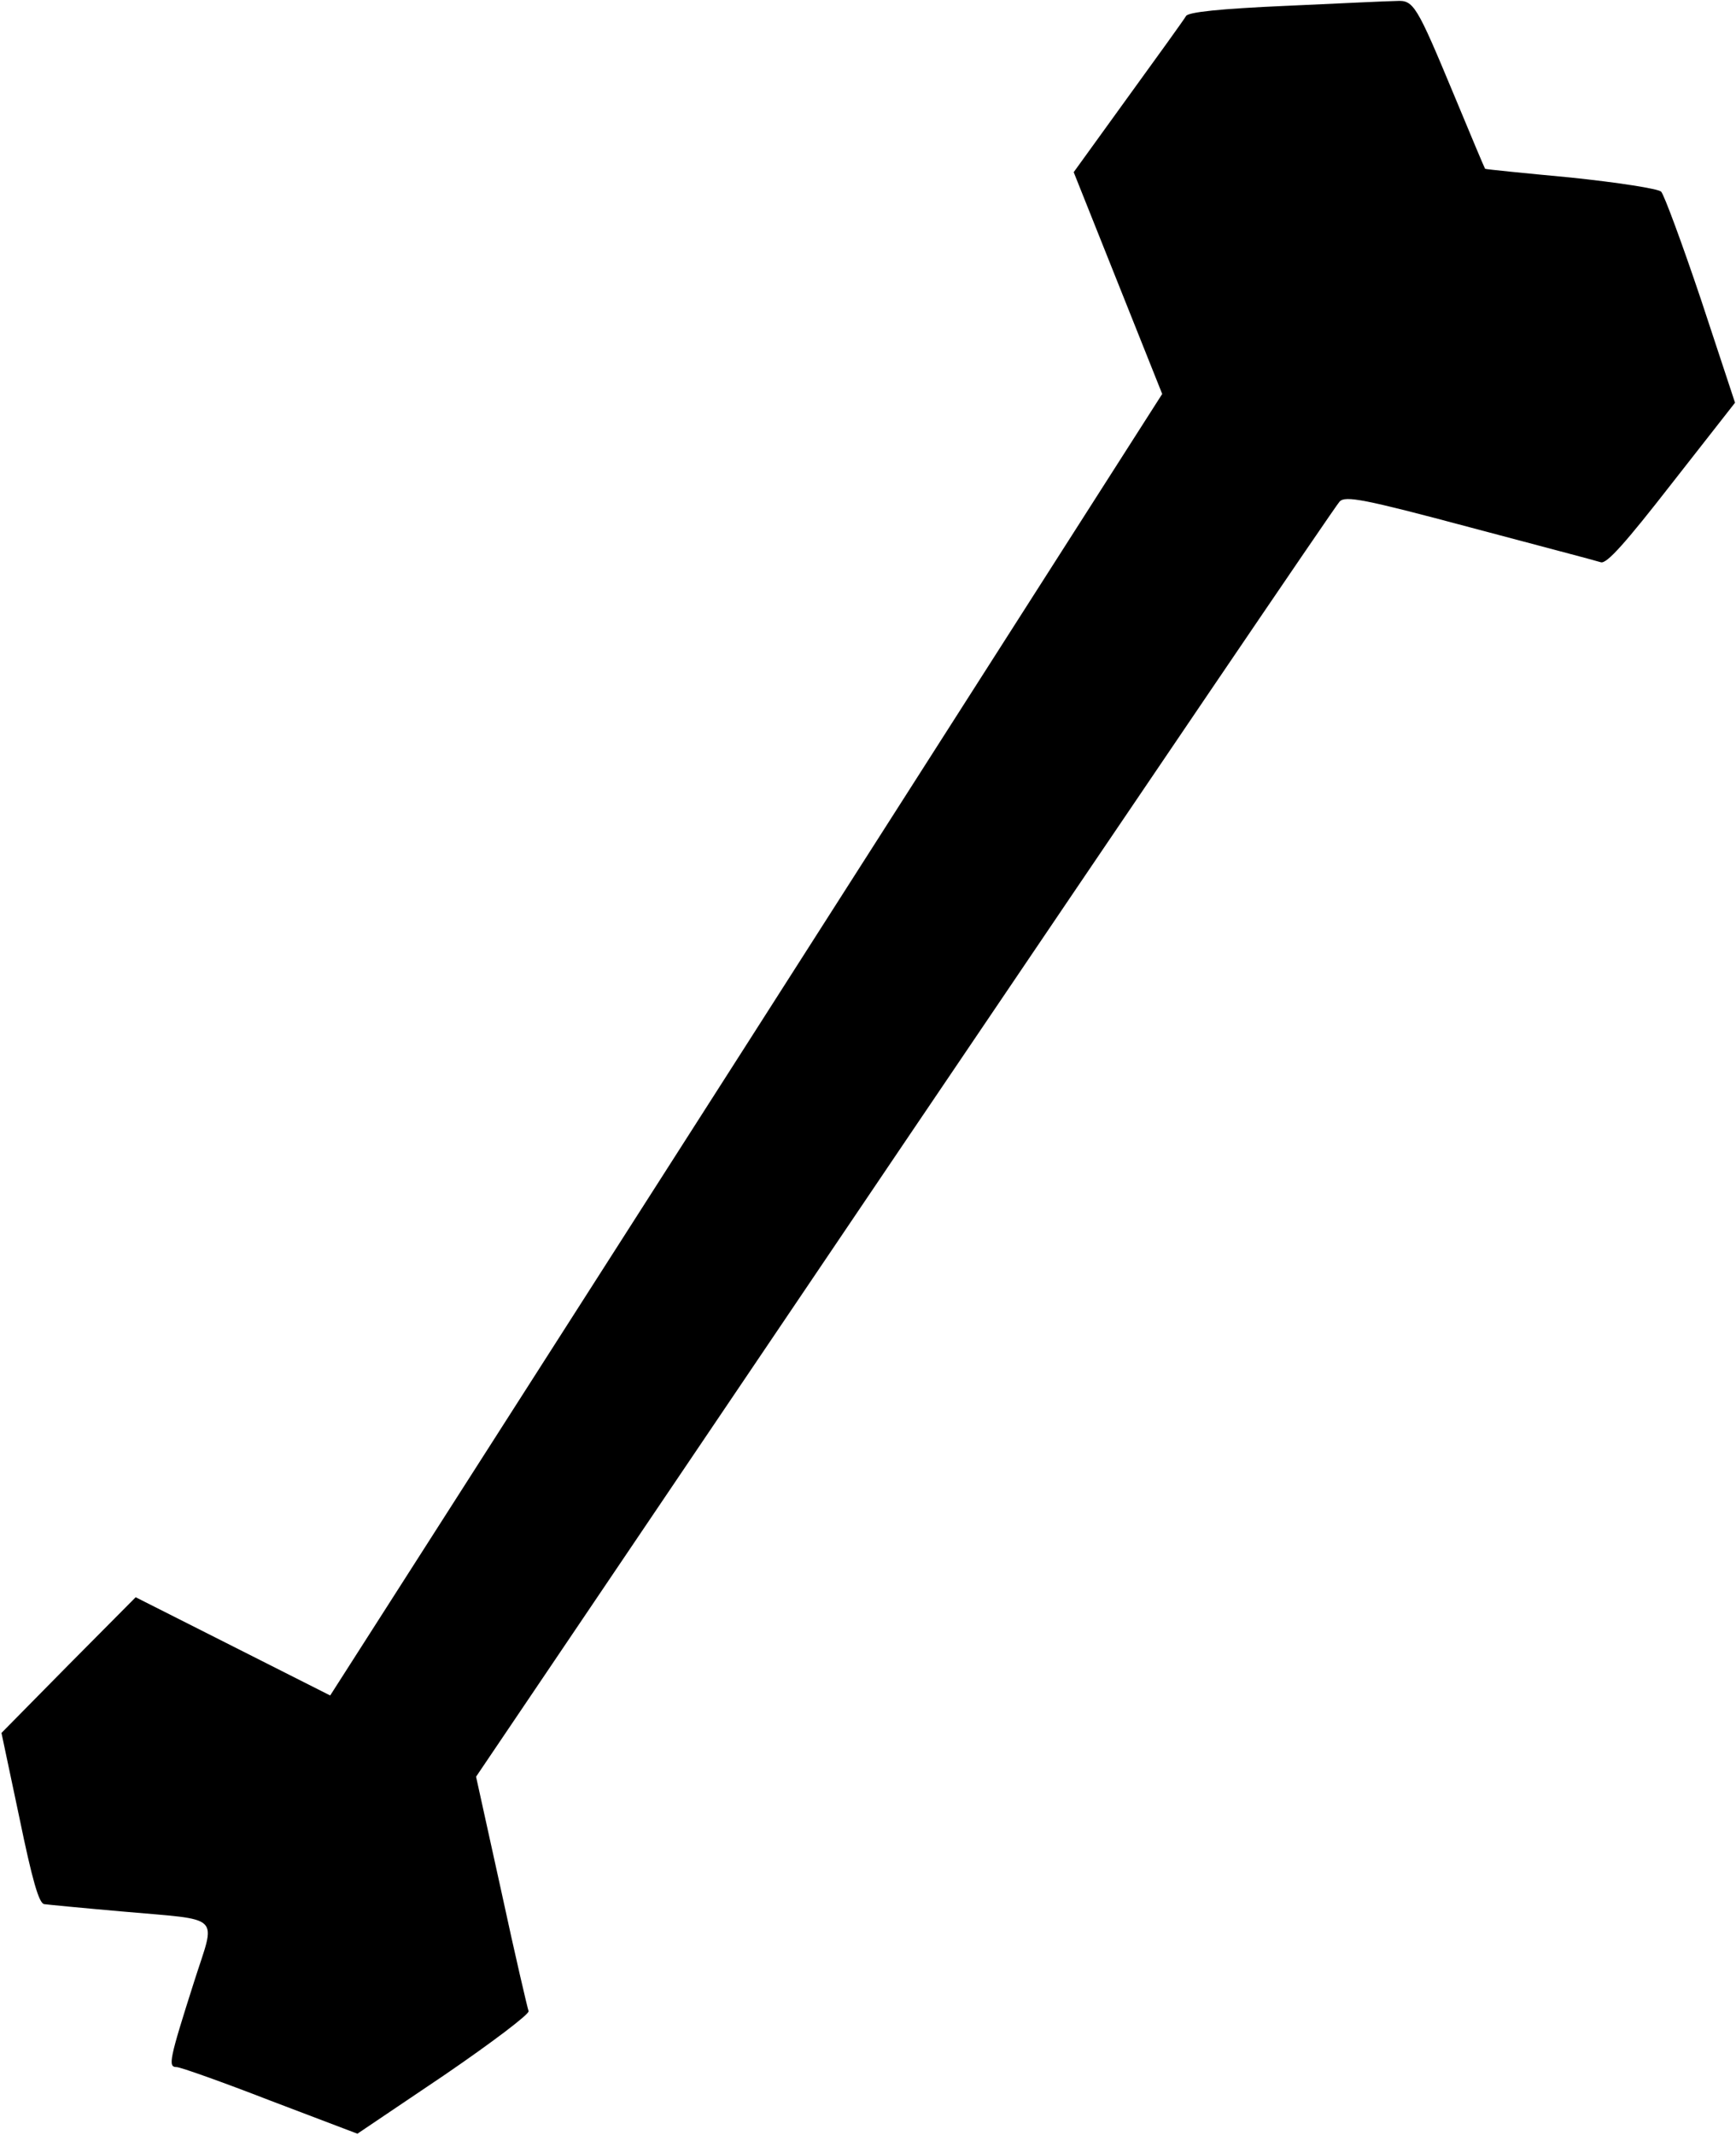 <?xml version="1.0" standalone="no"?>
<!DOCTYPE svg PUBLIC "-//W3C//DTD SVG 20010904//EN"
 "http://www.w3.org/TR/2001/REC-SVG-20010904/DTD/svg10.dtd">
<svg version="1.0" xmlns="http://www.w3.org/2000/svg"
 width="357pt" height="439pt" viewBox="0 0 357 439"
 preserveAspectRatio="xMidYMid meet">
<g transform="translate(0,439) scale(0.1,-0.1)"
fill="#000000" stroke="none">
<path d="M2645 4378 c-137 -6 -202 -13 -206 -21 -4 -7 -58 -82 -119 -166
l-112 -155 91 -228 91 -228 -855 -1338 -856 -1338 -200 101 -200 101 -138
-139 -138 -140 37 -175 c26 -126 40 -176 51 -177 7 -1 79 -8 159 -15 211 -19
194 -3 149 -145 -51 -160 -54 -175 -36 -175 8 0 95 -31 193 -69 l179 -68 178
120 c98 67 176 126 174 132 -2 5 -28 116 -56 246 l-52 236 881 1304 c485 717
887 1310 895 1318 12 12 50 5 267 -53 139 -37 261 -69 270 -72 12 -4 51 40
146 162 l130 166 -70 212 c-39 116 -76 216 -82 222 -6 6 -90 19 -186 29 -96 9
-176 17 -176 18 -1 1 -30 70 -64 152 -77 185 -83 195 -118 193 -15 0 -117 -5
-227 -10z"/>
</g>
</svg>
